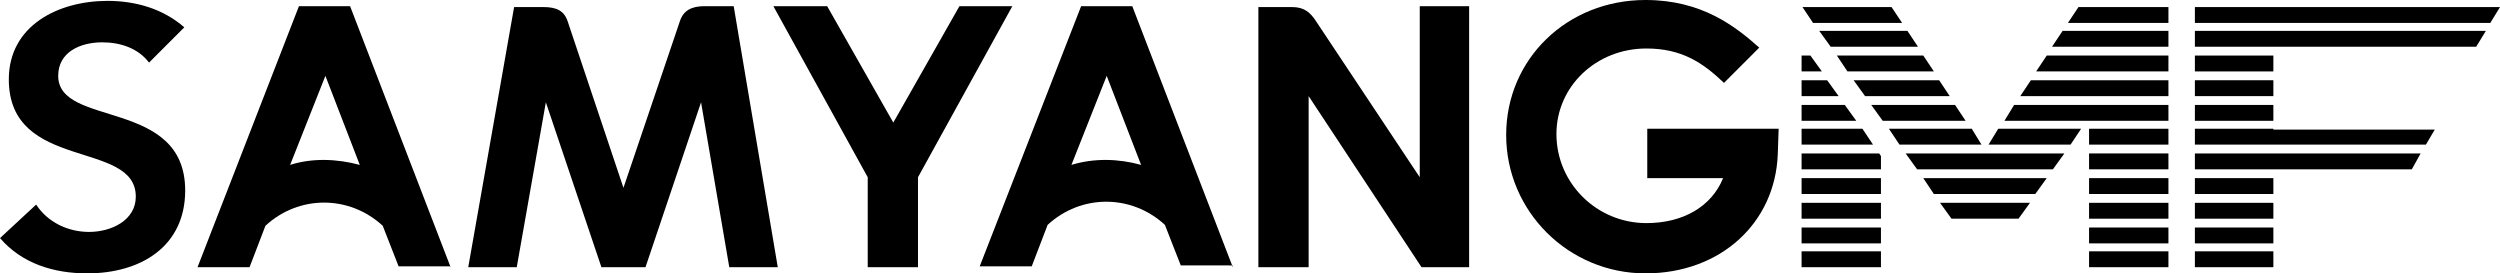 <?xml version="1.0" encoding="utf-8"?>
<!-- Generator: Adobe Illustrator 22.0.1, SVG Export Plug-In . SVG Version: 6.00 Build 0)  -->
<svg version="1.1" id="Layer_1" xmlns="http://www.w3.org/2000/svg" xmlns:xlink="http://www.w3.org/1999/xlink" x="0px" y="0px"
	 viewBox="0 0 283.5 31" style="enable-background:new 0 0 283.5 31;" xml:space="preserve">
<rect x="248.9" y="11.9" width="8.9" height="1.8"/>
<polygon points="248.9,16.4 275.1,16.4 276.1,14.7 257.8,14.7 257.8,14.6 248.9,14.6 "/>
<rect x="248.9" y="9.1" width="8.9" height="1.8"/>
<polygon points="248.9,19.2 273.5,19.2 274.5,17.4 248.9,17.4 "/>
<rect x="248.9" y="25.8" width="8.9" height="1.8"/>
<rect x="248.9" y="23" width="8.9" height="1.8"/>
<polygon points="252.7,0.8 248.9,0.8 248.9,2.6 282.4,2.6 283.5,0.8 283,0.8 257.8,0.8 "/>
<rect x="248.9" y="20.2" width="8.9" height="1.8"/>
<polygon points="248.9,5.3 280.8,5.3 281.9,3.5 248.9,3.5 "/>
<rect x="248.9" y="6.3" width="8.9" height="1.8"/>
<rect x="248.9" y="28.5" width="8.9" height="1.8"/>
<polygon points="217.4,19.2 216.1,17.4 216.1,17.4 217.4,19.2 "/>
<polygon points="215.4,16.4 214.2,14.6 215.4,16.4 "/>
<polygon points="215.7,2.6 214.5,0.8 204.4,0.8 205.6,2.6 "/>
<rect x="204.3" y="25.8" width="9" height="1.8"/>
<rect x="204.3" y="23" width="9" height="1.8"/>
<rect x="236.9" y="25.8" width="9" height="1.8"/>
<polygon points="213.3,17.7 213.1,17.4 204.3,17.4 204.3,19.2 213.3,19.2 "/>
<polygon points="228.9,24.8 230.2,23 220,23 221.3,24.8 "/>
<rect x="236.9" y="23" width="9" height="1.8"/>
<rect x="204.3" y="20.2" width="9" height="1.8"/>
<polygon points="227.3,13.7 236.7,13.7 236.9,13.7 245.9,13.7 245.9,11.9 228.4,11.9 "/>
<polygon points="230.9,8.1 245.9,8.1 245.9,6.3 232.1,6.3 "/>
<polygon points="229.1,10.9 245.9,10.9 245.9,9.1 230.3,9.1 "/>
<rect x="236.9" y="20.2" width="9" height="1.8"/>
<polygon points="233.9,3.5 232.7,5.3 245.9,5.3 245.9,3.5 "/>
<rect x="236.9" y="17.4" width="9" height="1.8"/>
<polygon points="211.2,14.6 204.3,14.6 204.3,16.4 212.4,16.4 "/>
<rect x="236.9" y="14.6" width="9" height="1.8"/>
<polygon points="219.3,8.1 218.1,6.3 208.3,6.3 209.5,8.1 "/>
<polygon points="224.7,16.4 223.6,14.6 214.2,14.6 215.4,16.4 "/>
<polygon points="230.8,22 232.1,20.2 218.1,20.2 219.3,22 "/>
<polygon points="234.8,16.4 236,14.6 226.6,14.6 225.5,16.4 "/>
<polygon points="232.8,19.2 234.1,17.4 216.1,17.4 217.4,19.2 "/>
<rect x="236.9" y="28.5" width="9" height="1.8"/>
<polygon points="222.9,13.7 221.7,11.9 212.2,11.9 213.5,13.7 "/>
<polygon points="221.1,10.9 219.9,9.1 210.2,9.1 211.5,10.9 "/>
<polygon points="245.9,0.8 235.7,0.8 234.5,2.6 245.9,2.6 "/>
<polygon points="209.2,11.9 204.3,11.9 204.3,13.7 210.5,13.7 "/>
<polygon points="207.2,9.1 204.3,9.1 204.3,10.9 208.5,10.9 "/>
<polygon points="205.3,6.3 204.3,6.3 204.3,8.1 206.6,8.1 "/>
<polygon points="206.3,3.5 207.6,5.3 217.5,5.3 216.3,3.5 "/>
<rect x="204.3" y="28.5" width="9" height="1.8"/>
<path d="M170.8,15.3c0,8.7,7.1,15.7,15.8,15.7c8.5,0,14.7-5.7,15-13.5l0.1-2.9h-14.9v5.6h8.6c-1.3,3.2-4.5,5.1-8.7,5.1
	c-5.6,0-10.2-4.5-10.2-10.1c0-5.4,4.5-9.7,10.2-9.7c4,0,6.4,1.6,8.8,3.9l4-4C196.8,3,193,0,186.6,0C177.7,0,170.8,6.7,170.8,15.3"/>
<polygon points="87.7,0.7 93.8,0.7 101.3,13.9 108.8,0.7 114.8,0.7 104.1,20.1 104.1,30.3 98.4,30.3 98.4,20.1 "/>
<path d="M139.8,30.3L128.4,0.7h-5.8l-11.5,29.5h5.9l1.8-4.7c3.8-3.5,9.5-3.5,13.3,0l1.8,4.6H139.8z M121.5,18.7l4-10.1l3.9,10.1
	C126.9,18,124.1,17.9,121.5,18.7"/>
<path d="M51.1,30.3L39.7,0.7h-5.8L22.4,30.3h5.9l1.8-4.7c3.8-3.5,9.5-3.5,13.3,0l1.8,4.6H51.1z M32.9,18.7l4-10.1l3.9,10.1
	C38.2,18,35.4,17.9,32.9,18.7"/>
<path d="M16.9,7.1c-1.2-1.6-3.2-2.3-5.3-2.3c-2.5,0-5,1.1-5,3.8c0,5.9,14.4,2.5,14.4,13C21,28,15.9,31,9.9,31c-3.8,0-7.4-1.1-9.9-4
	l4.1-3.8c1.3,2,3.6,3.1,6,3.1c2.5,0,5.3-1.3,5.3-4C15.4,15.8,1,19.5,1,9c0-6.1,5.6-8.9,11.2-8.9c3.2,0,6.3,0.9,8.7,3L16.9,7.1z"/>
<path d="M166.6,0.7H161v19.4L149.3,2.5c-0.7-1.1-1.4-1.7-2.8-1.7h-3.8v29.5h5.7V10.9l12.8,19.4h5.4V0.7z"/>
<path d="M83.2,0.7h-3.3c-1.5,0-2.4,0.5-2.8,1.7l-6.4,18.9L64.4,2.5c-0.4-1.3-1.3-1.7-2.8-1.7h-3.3l-5.2,29.5h5.5l3.3-18.7l6.3,18.7
	h5l6.3-18.7l3.2,18.7h5.5L83.2,0.7z"/>
</svg>

